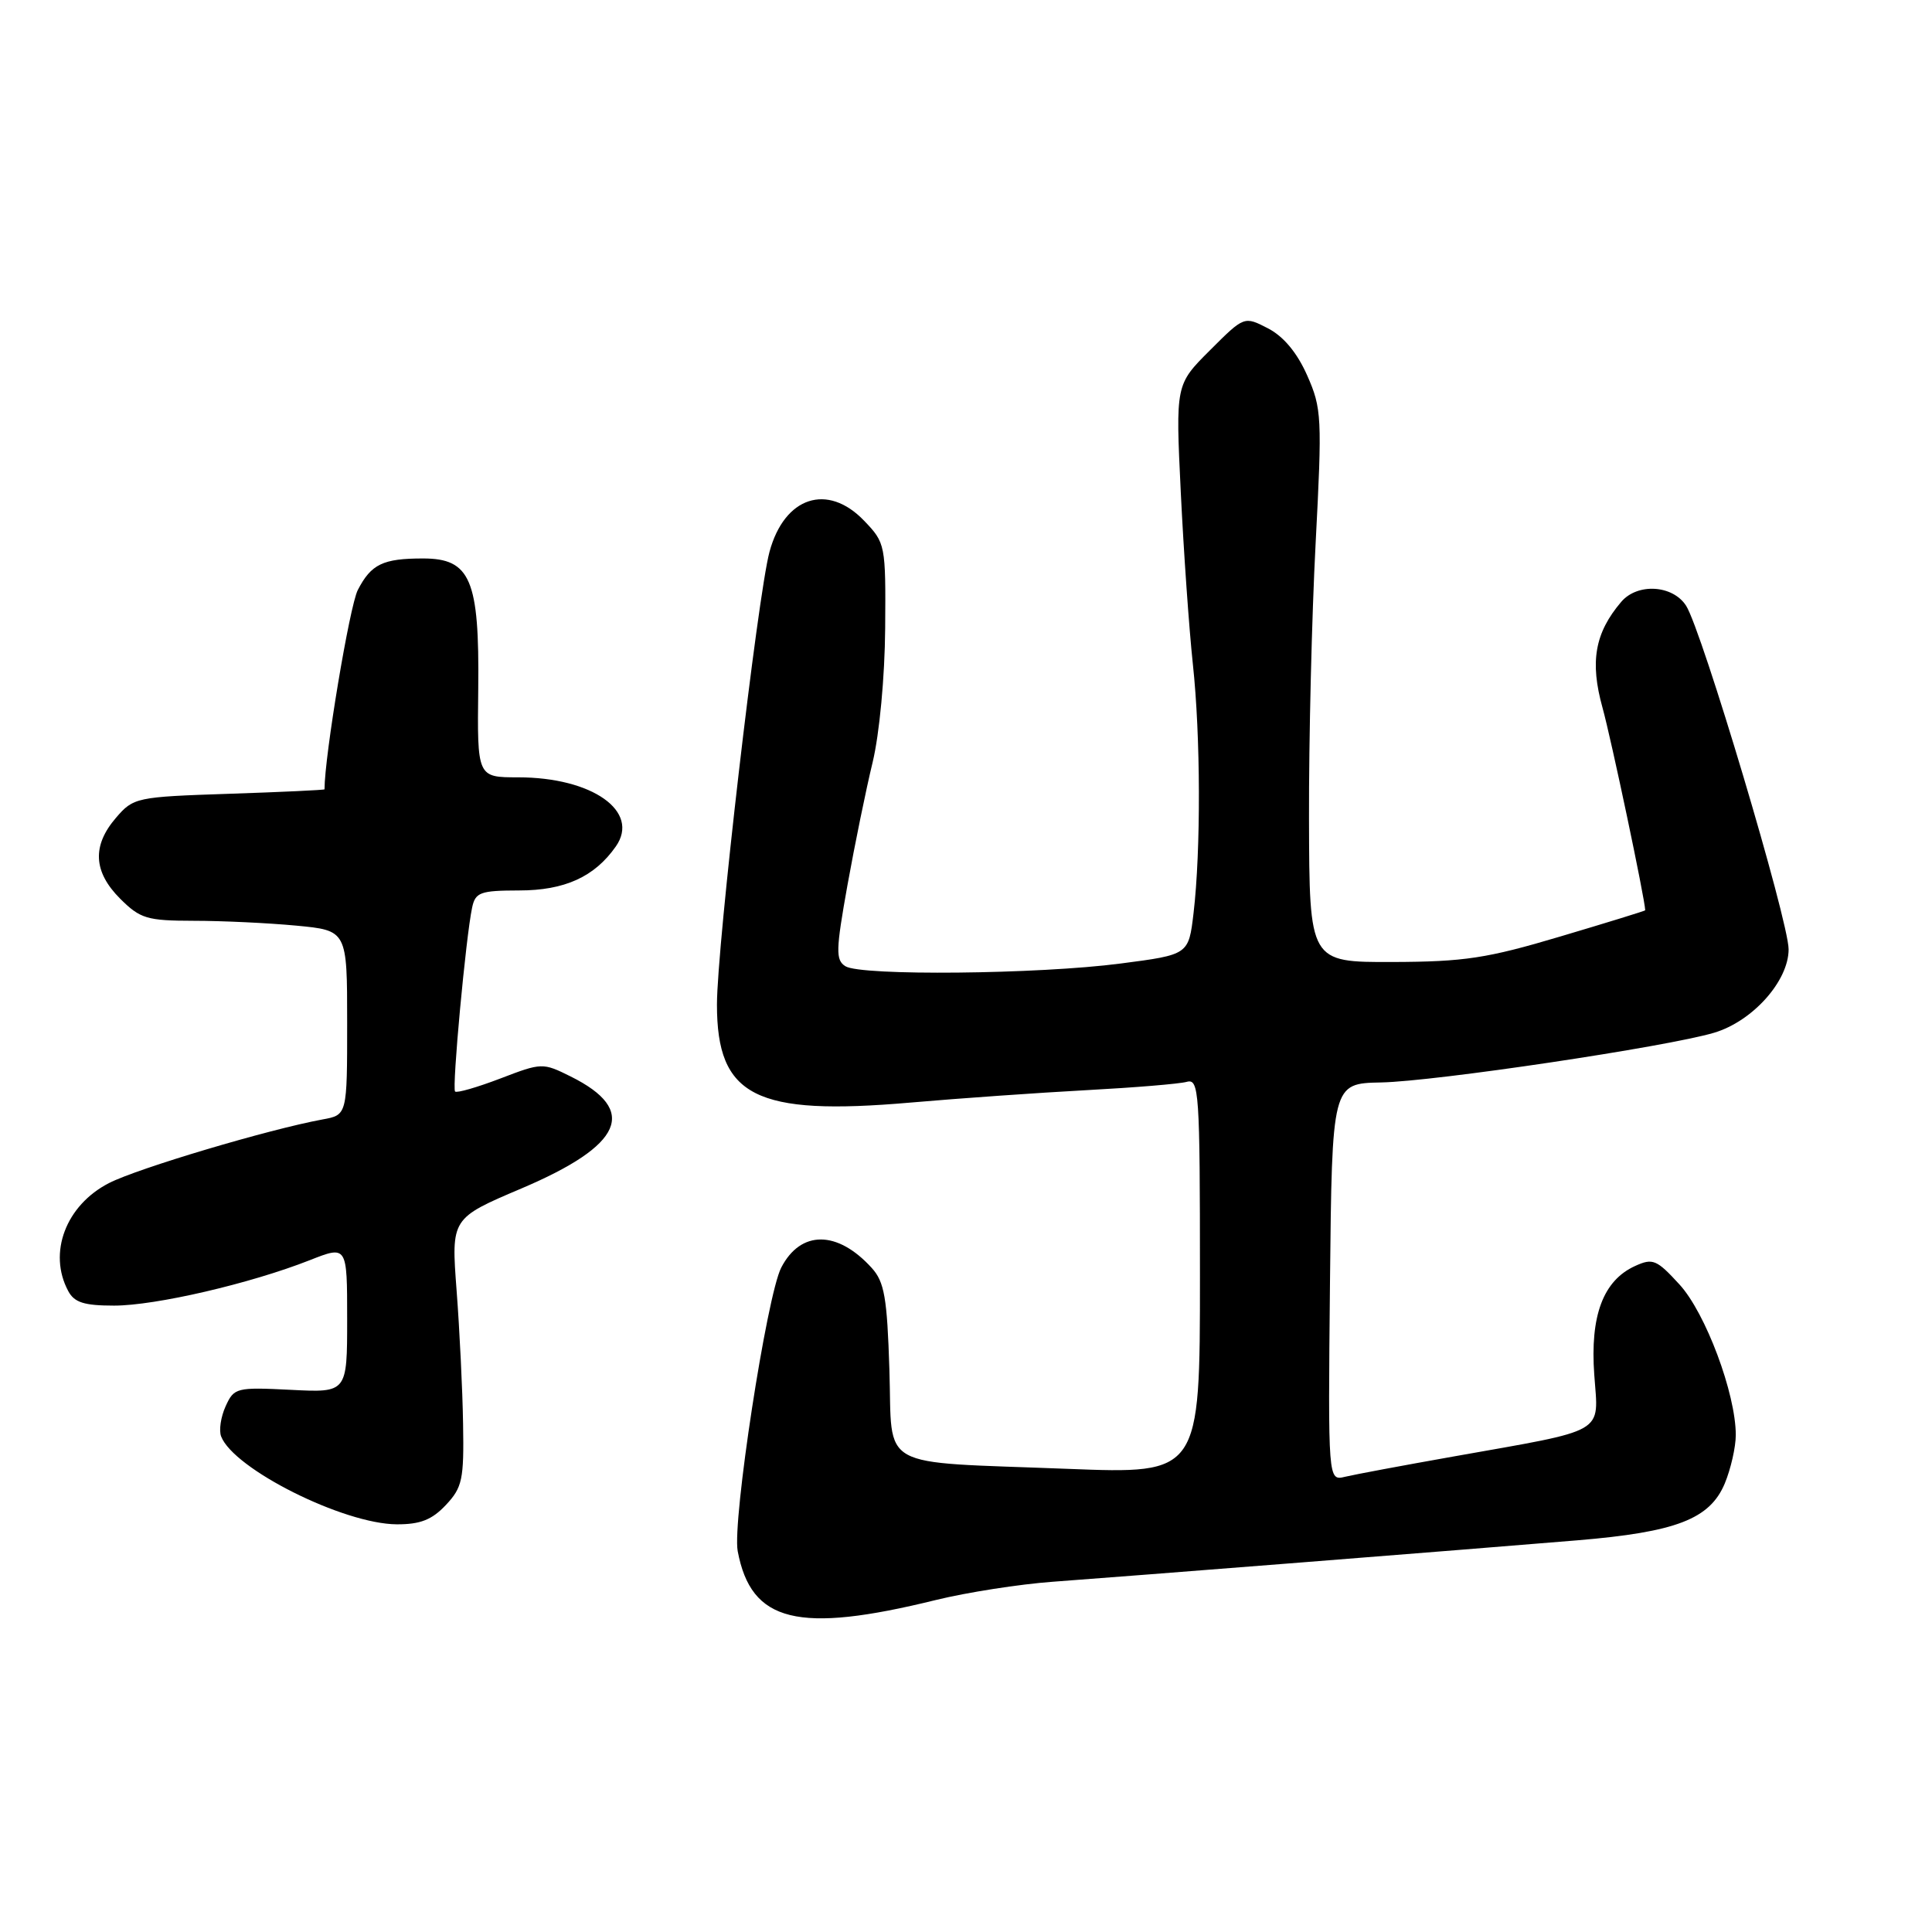 <?xml version="1.0" encoding="UTF-8" standalone="no"?>
<!DOCTYPE svg PUBLIC "-//W3C//DTD SVG 1.1//EN" "http://www.w3.org/Graphics/SVG/1.1/DTD/svg11.dtd" >
<svg xmlns="http://www.w3.org/2000/svg" xmlns:xlink="http://www.w3.org/1999/xlink" version="1.1" viewBox="0 0 256 256">
 <g >
 <path fill="currentColor"
d=" M 124.00 212.01 C 128.12 211.00 135.10 209.91 139.50 209.59 C 149.08 208.89 194.24 205.33 209.01 204.10 C 222.10 203.01 226.56 201.29 228.54 196.57 C 229.34 194.64 230.00 191.75 230.00 190.14 C 230.00 184.67 226.00 173.97 222.54 170.20 C 219.52 166.90 219.00 166.68 216.66 167.75 C 212.43 169.67 210.68 174.34 211.25 182.18 C 211.81 190.12 213.16 189.34 192.50 193.01 C 185.90 194.18 179.48 195.38 178.23 195.68 C 175.97 196.23 175.97 196.23 176.23 169.89 C 176.50 143.56 176.50 143.56 183.00 143.43 C 190.19 143.29 220.92 138.70 227.14 136.84 C 232.25 135.31 237.00 129.98 237.00 125.79 C 237.00 122.03 225.49 83.46 223.41 80.25 C 221.63 77.50 216.96 77.23 214.82 79.75 C 211.32 83.86 210.65 87.68 212.34 93.77 C 213.49 97.90 217.96 119.10 218.00 120.62 C 218.00 120.69 212.94 122.25 206.75 124.09 C 197.02 126.99 194.02 127.44 184.50 127.47 C 173.50 127.50 173.50 127.50 173.45 108.50 C 173.42 98.05 173.82 81.59 174.33 71.93 C 175.20 55.31 175.14 54.11 173.21 49.75 C 171.88 46.74 170.08 44.58 168.02 43.51 C 164.86 41.88 164.86 41.88 160.32 46.42 C 155.77 50.96 155.77 50.96 156.46 65.23 C 156.84 73.08 157.56 83.33 158.06 88.00 C 159.09 97.52 159.13 112.69 158.15 121.00 C 157.50 126.50 157.50 126.50 148.50 127.67 C 137.58 129.10 114.07 129.33 112.02 128.03 C 110.71 127.21 110.75 125.91 112.29 117.30 C 113.26 111.91 114.76 104.58 115.63 101.00 C 116.53 97.25 117.24 89.74 117.29 83.25 C 117.37 72.17 117.33 71.95 114.50 69.00 C 109.65 63.94 103.93 65.82 101.96 73.13 C 100.38 79.02 95.00 125.33 95.00 133.12 C 95.00 145.29 100.09 147.88 120.61 146.10 C 127.15 145.53 137.68 144.79 144.00 144.45 C 150.32 144.11 156.29 143.62 157.25 143.35 C 158.88 142.90 159.00 144.60 159.00 169.09 C 159.00 195.31 159.00 195.31 141.48 194.63 C 115.89 193.63 118.28 194.96 117.85 181.50 C 117.55 171.95 117.19 169.86 115.51 168.01 C 110.97 163.00 106.10 162.98 103.52 167.96 C 101.60 171.67 97.01 201.58 97.75 205.54 C 99.53 214.98 105.72 216.51 124.00 212.01 Z  M 59.08 199.42 C 61.26 197.10 61.49 196.04 61.36 188.67 C 61.29 184.18 60.90 176.21 60.50 170.97 C 59.78 161.43 59.78 161.43 69.11 157.47 C 82.58 151.74 84.61 147.11 75.62 142.64 C 71.92 140.80 71.79 140.80 66.29 142.91 C 63.22 144.08 60.53 144.86 60.30 144.63 C 59.87 144.20 61.73 124.11 62.56 120.25 C 62.99 118.24 63.64 118.00 68.77 117.99 C 74.82 117.99 78.78 116.19 81.60 112.16 C 84.86 107.51 78.48 103.00 68.65 103.00 C 63.23 103.00 63.23 103.00 63.37 91.22 C 63.53 76.80 62.34 74.00 56.06 74.00 C 50.74 74.00 49.18 74.75 47.41 78.18 C 46.33 80.26 43.00 100.22 43.00 104.59 C 43.00 104.68 37.32 104.95 30.37 105.18 C 18.06 105.59 17.68 105.67 15.37 108.36 C 12.18 112.06 12.36 115.52 15.92 119.08 C 18.58 121.73 19.47 122.00 25.67 122.01 C 29.43 122.01 35.54 122.30 39.25 122.65 C 46.00 123.29 46.00 123.29 46.00 135.51 C 46.00 147.74 46.00 147.74 42.75 148.33 C 35.57 149.65 18.26 154.81 14.45 156.76 C 8.72 159.70 6.33 166.02 9.04 171.07 C 9.85 172.59 11.15 173.00 15.12 173.00 C 20.61 173.00 33.18 170.08 41.05 166.98 C 46.00 165.03 46.00 165.03 46.00 174.78 C 46.00 184.54 46.00 184.54 38.53 184.16 C 31.33 183.80 31.01 183.88 29.90 186.33 C 29.26 187.73 28.99 189.53 29.30 190.33 C 30.96 194.65 45.51 201.94 52.58 201.98 C 55.68 201.99 57.23 201.39 59.08 199.42 Z "/>
</g>
</svg>